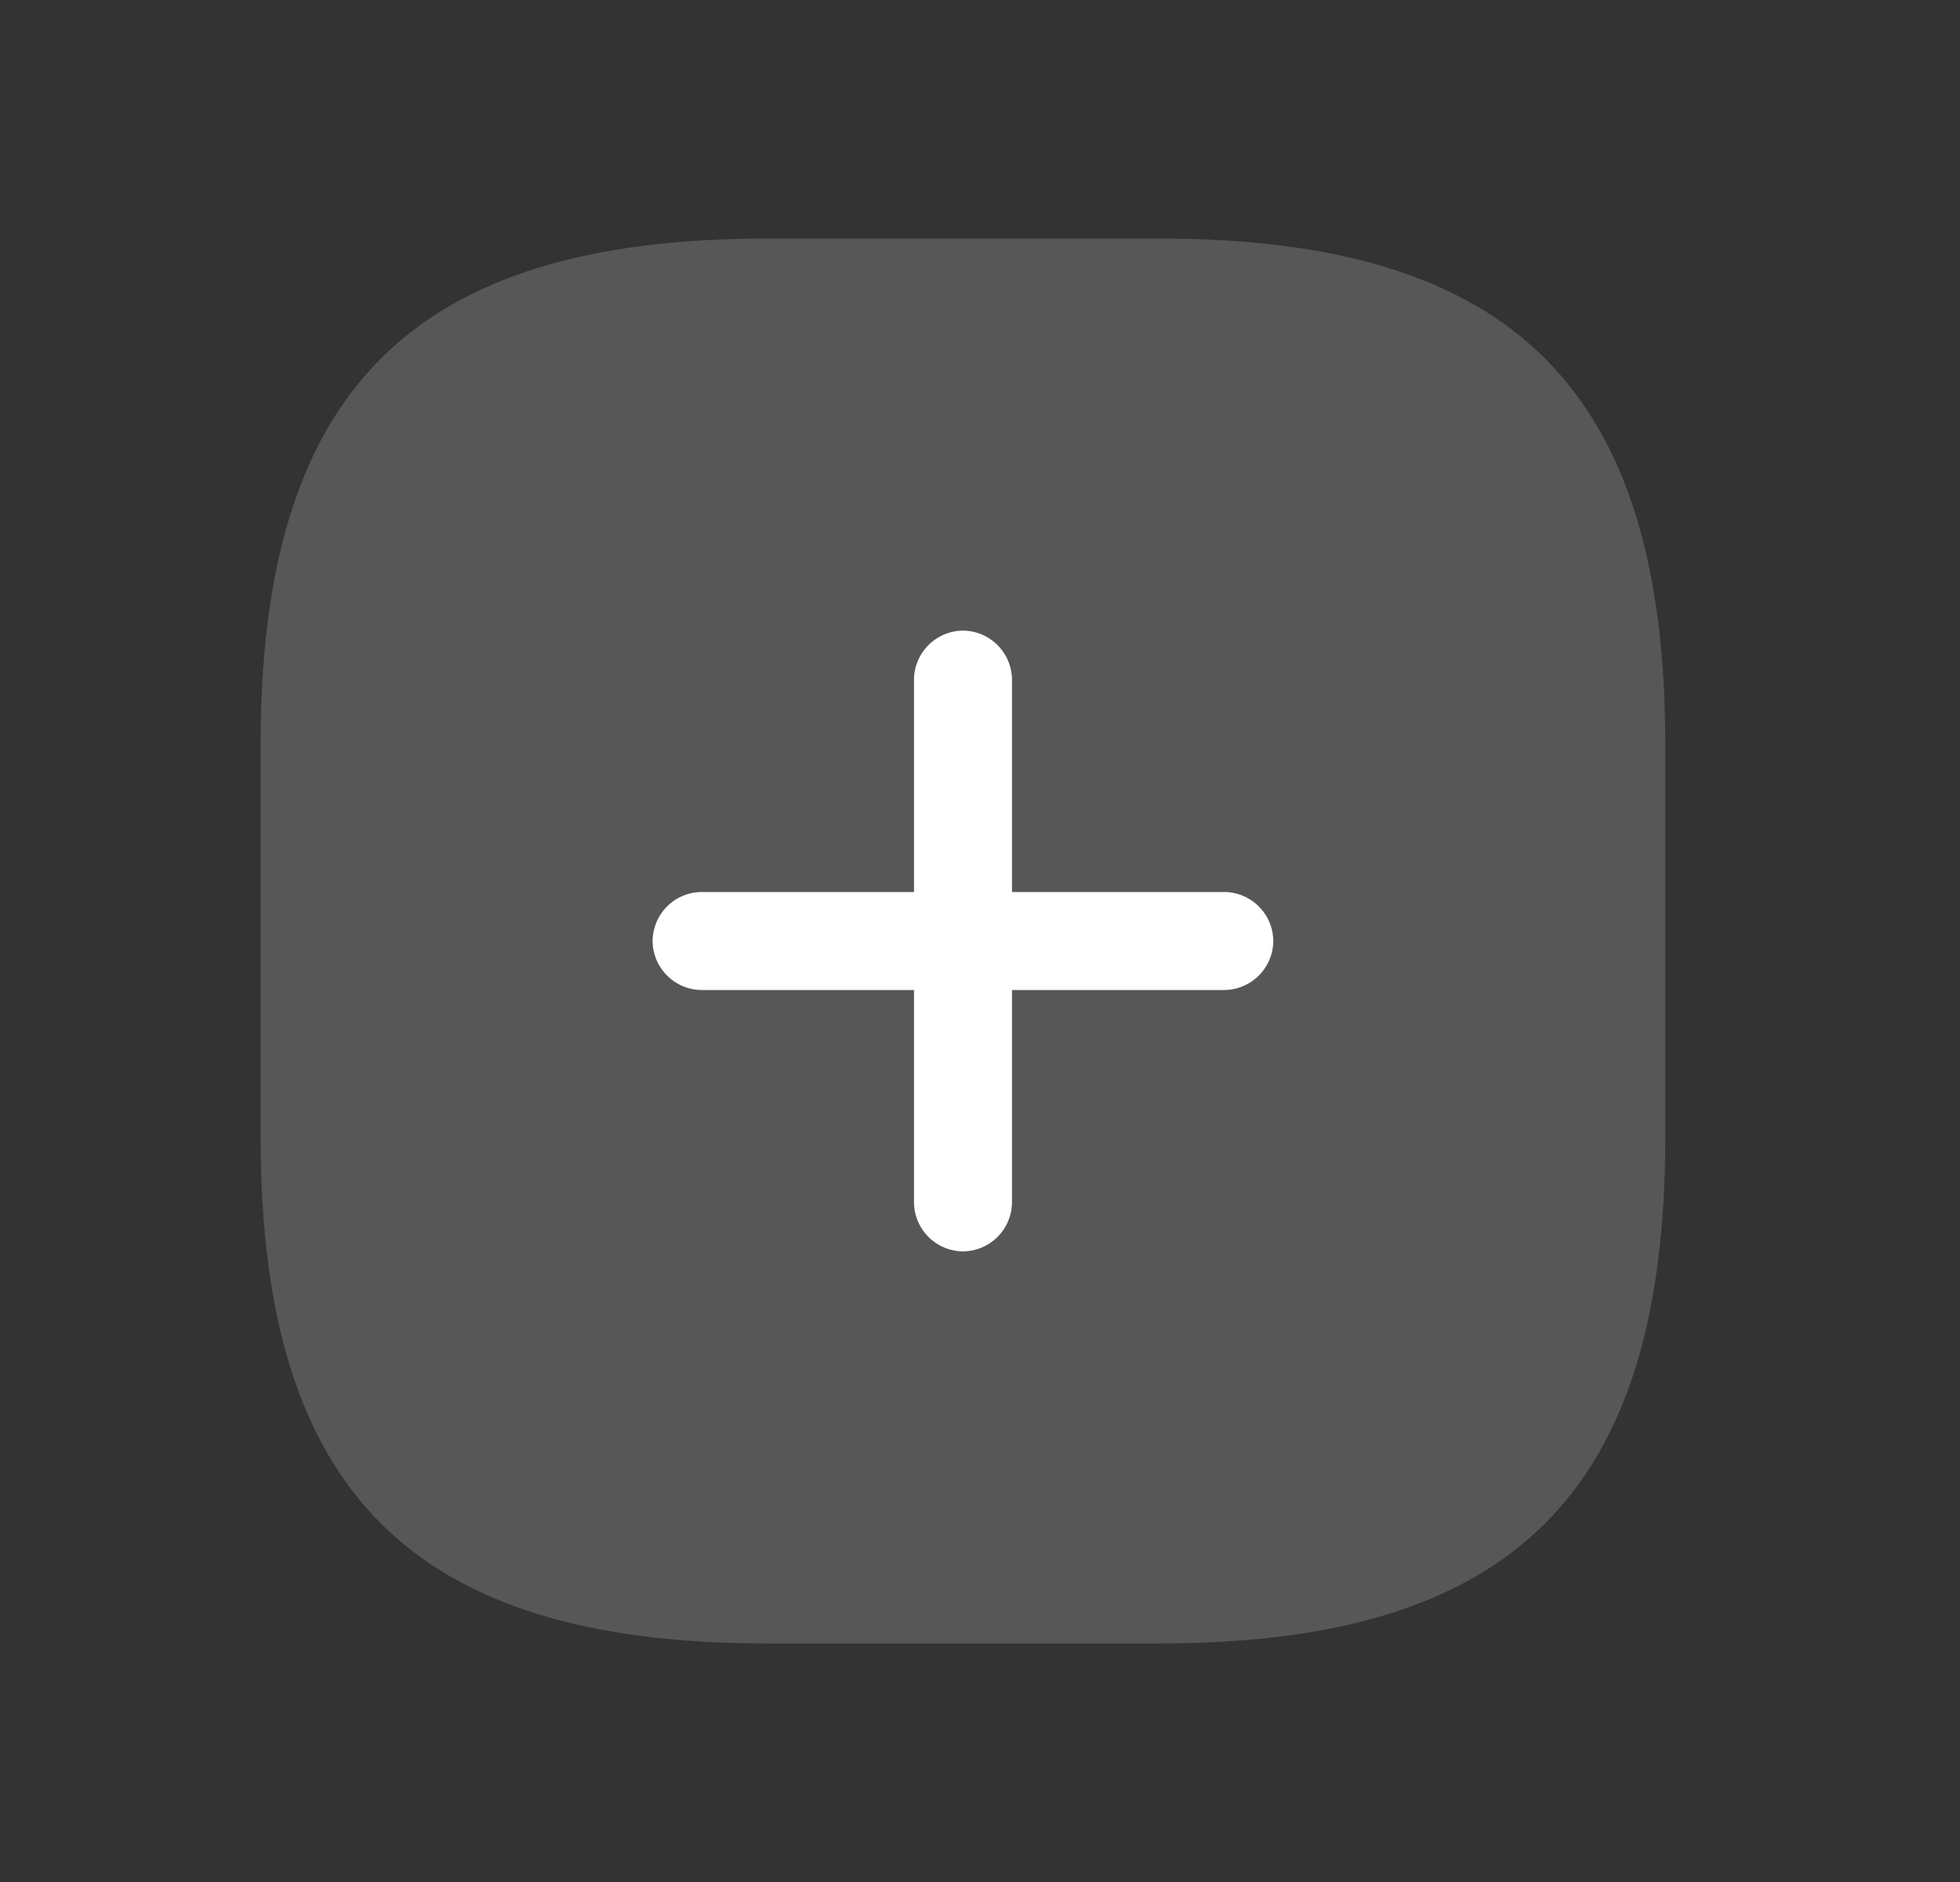<svg width="25" height="24" viewBox="0 0 25 24" xmlns="http://www.w3.org/2000/svg">
    <rect x="0" y="0" width="25" height="24" fill="#333333" stroke="none"/>
    <g fill="none" fill-rule="evenodd">
        <path d="M14.783 20.958h-5c-4.525 0-6.459-1.933-6.459-6.458v-5c0-4.525 1.934-6.458 6.459-6.458h5c4.525 0 6.458 1.933 6.458 6.458v5c0 4.525-1.933 6.458-6.458 6.458z" fill-opacity=".24" fill="#C8C8C8"/>
        <path d="M15.616 12.625H8.949A.63.63 0 0 1 8.324 12a.63.63 0 0 1 .625-.625h6.667a.63.63 0 0 1 .625.625.63.63 0 0 1-.625.625z" fill="#FFF"/>
        <path d="M12.283 15.958a.63.63 0 0 1-.625-.625V8.667a.63.63 0 0 1 .625-.625.63.63 0 0 1 .625.625v6.666a.63.63 0 0 1-.625.625z" fill="#FFF"/>
    </g>
</svg>
